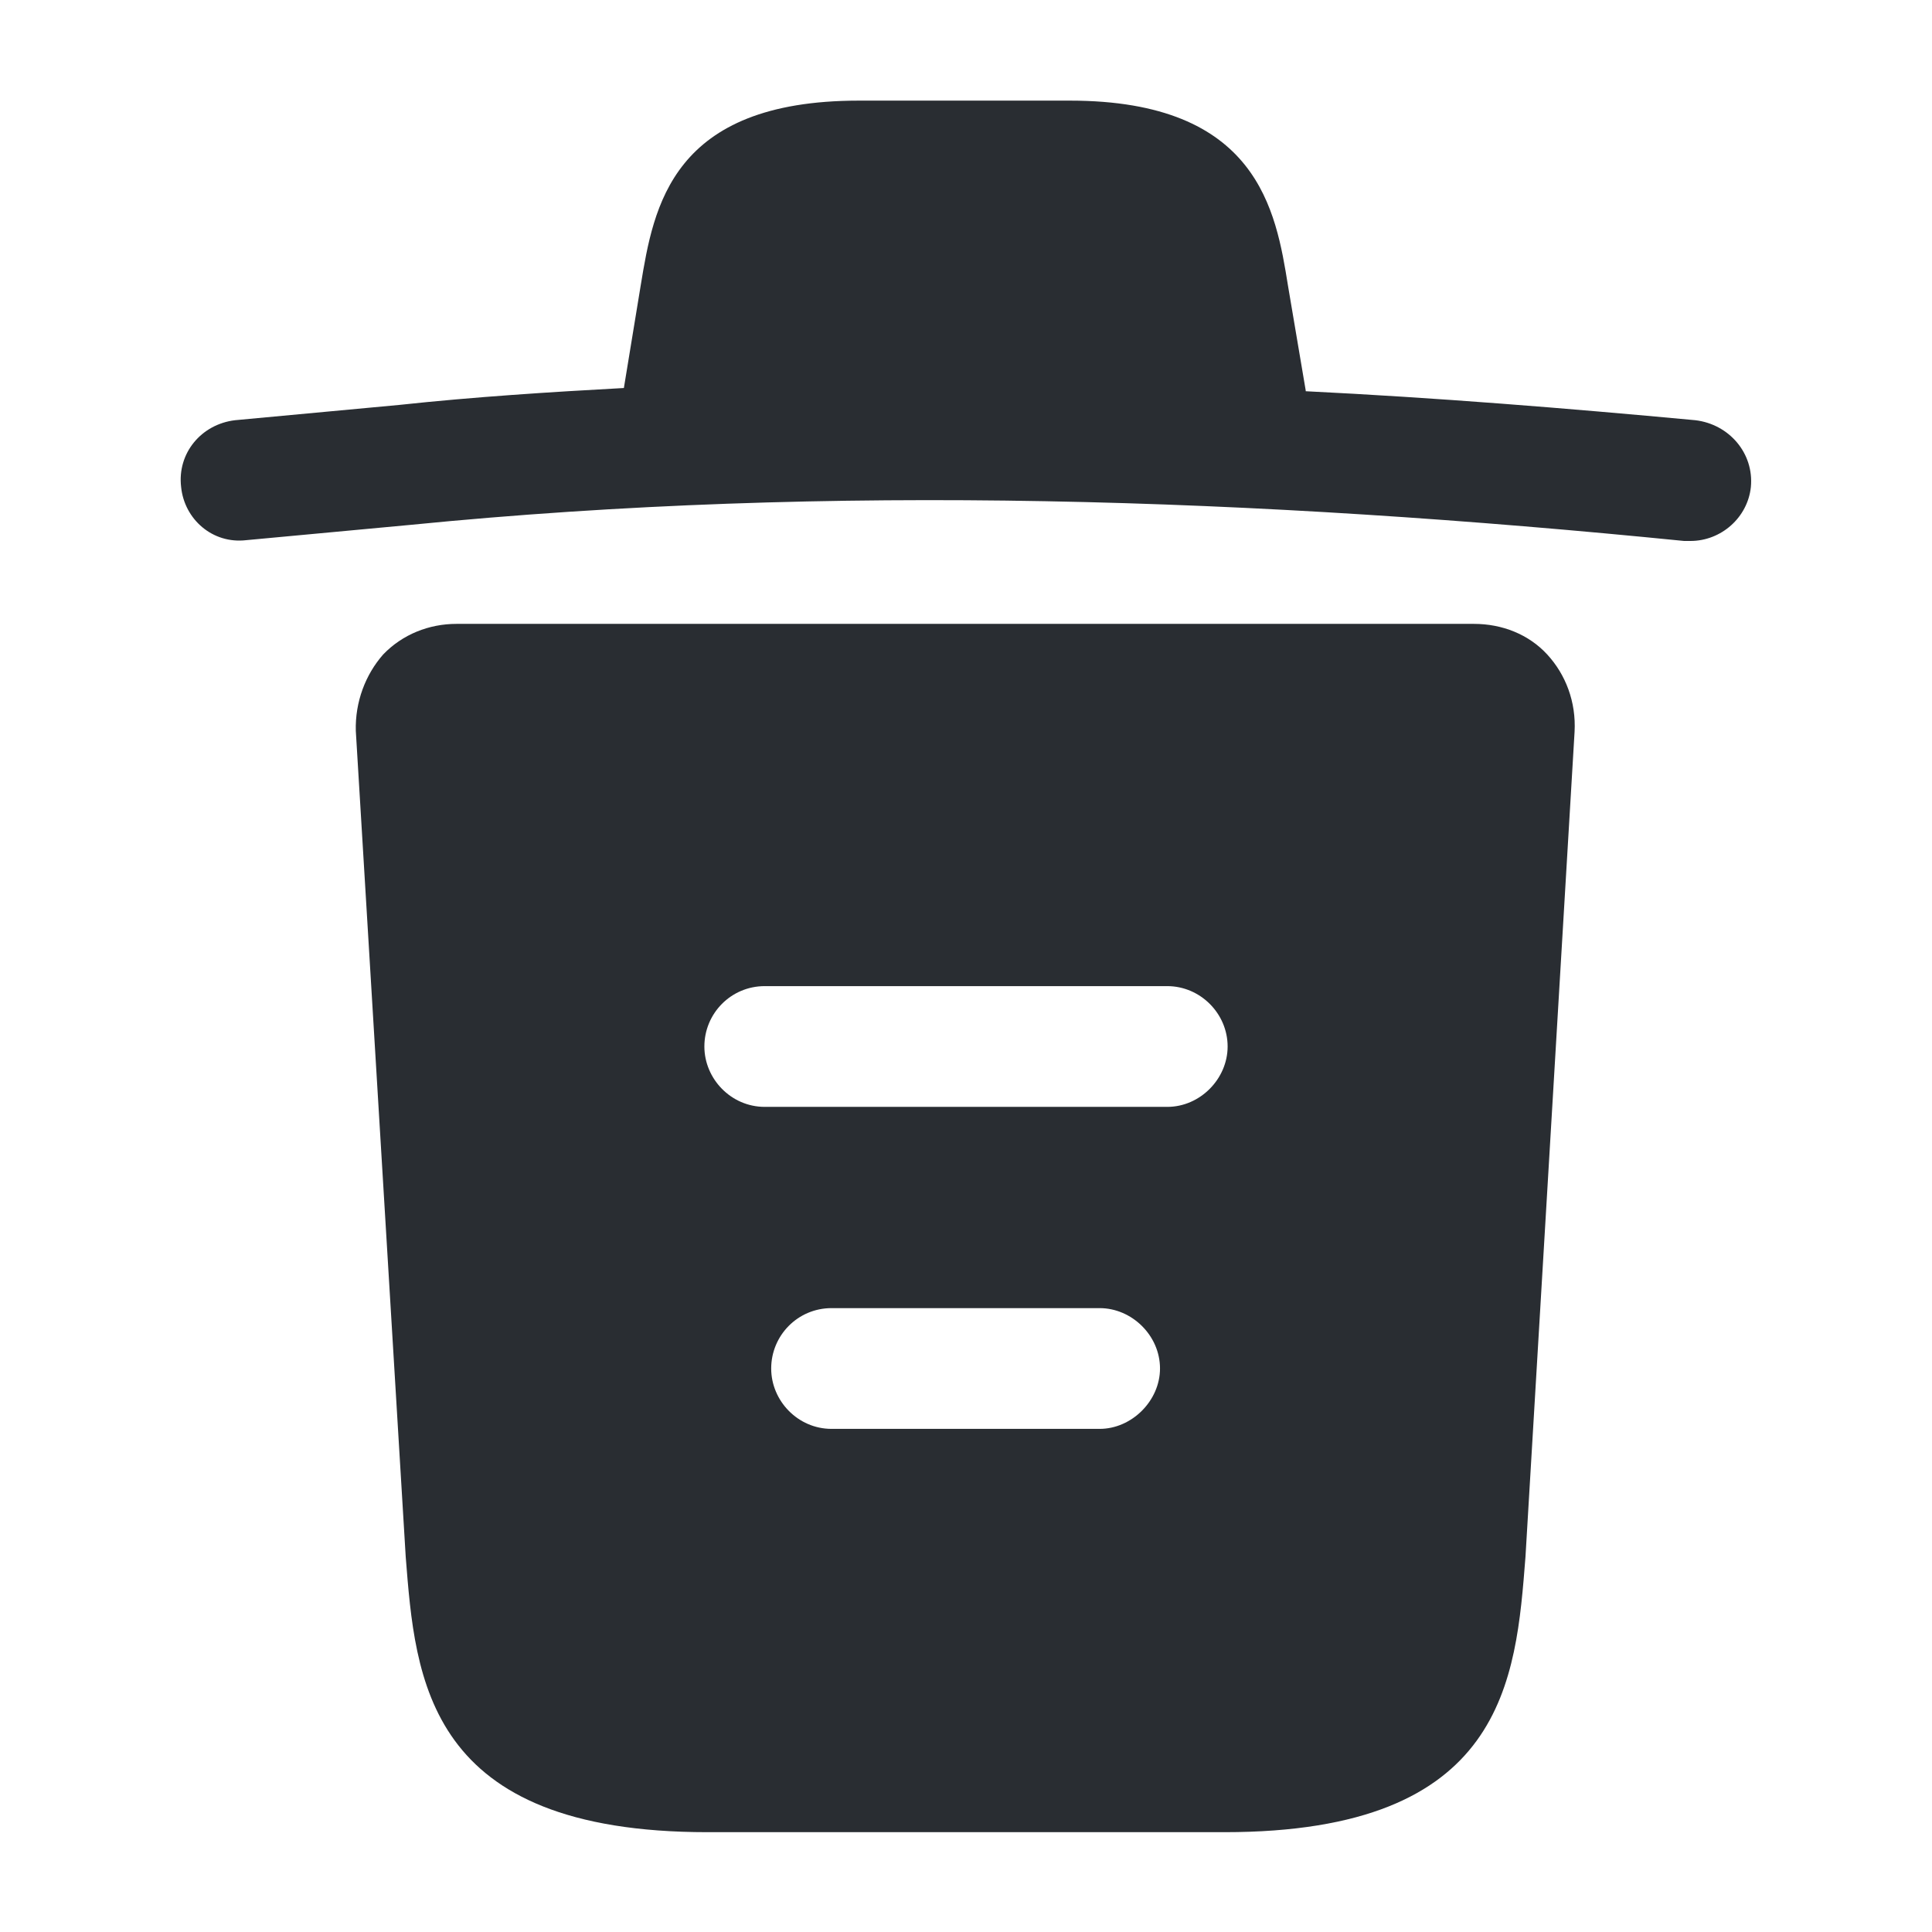 <svg width="24" height="24" viewBox="0 0 24 24" fill="none" xmlns="http://www.w3.org/2000/svg">
    <rect id="vuesax/bold/trash" rx="-0.5" width="23" height="23" transform="translate(0.5 0.5)" fill="#FFFFFF" fill-opacity="0"/>
    <path id="Vector" d="M21.06 5.22C19.45 5.07 17.84 4.94 16.22 4.86L16.22 4.85L16 3.55C15.85 2.62 15.63 1.25 13.29 1.25L10.67 1.25C8.34 1.25 8.12 2.57 7.96 3.54L7.75 4.82C6.83 4.87 5.89 4.93 4.96 5.03L2.92 5.22C2.5 5.27 2.2 5.63 2.25 6.05C2.29 6.45 2.64 6.76 3.06 6.71L5.1 6.52C10.34 6 15.62 6.19 20.92 6.72C20.96 6.72 20.97 6.72 21 6.72C21.38 6.72 21.71 6.43 21.75 6.05C21.79 5.63 21.48 5.27 21.06 5.22Z" fill="#292D32" fill-opacity="1" fill-rule="nonzero"/>
    <path id="Vector" d="M19.22 8.13C18.99 7.88 18.66 7.75 18.31 7.75L5.67 7.75C5.33 7.75 5 7.88 4.76 8.13C4.54 8.38 4.41 8.72 4.42 9.08L5.04 19.34C5.16 20.86 5.29 22.76 8.79 22.76L15.21 22.76C18.7 22.76 18.83 20.87 18.95 19.34L19.56 9.09C19.58 8.72 19.45 8.38 19.22 8.13ZM13.66 17.75L10.33 17.75C9.91 17.75 9.58 17.4 9.58 17C9.58 16.59 9.91 16.25 10.33 16.25L13.66 16.25C14.06 16.25 14.41 16.59 14.41 17C14.41 17.4 14.06 17.75 13.66 17.75ZM14.5 13.75L9.5 13.75C9.08 13.75 8.75 13.4 8.75 13C8.75 12.59 9.08 12.25 9.5 12.25L14.5 12.25C14.91 12.25 15.25 12.59 15.25 13C15.25 13.4 14.91 13.75 14.5 13.75Z" fill="#292D32" fill-opacity="1" fill-rule="nonzero"/>
    <g opacity="0"/>
</svg>
